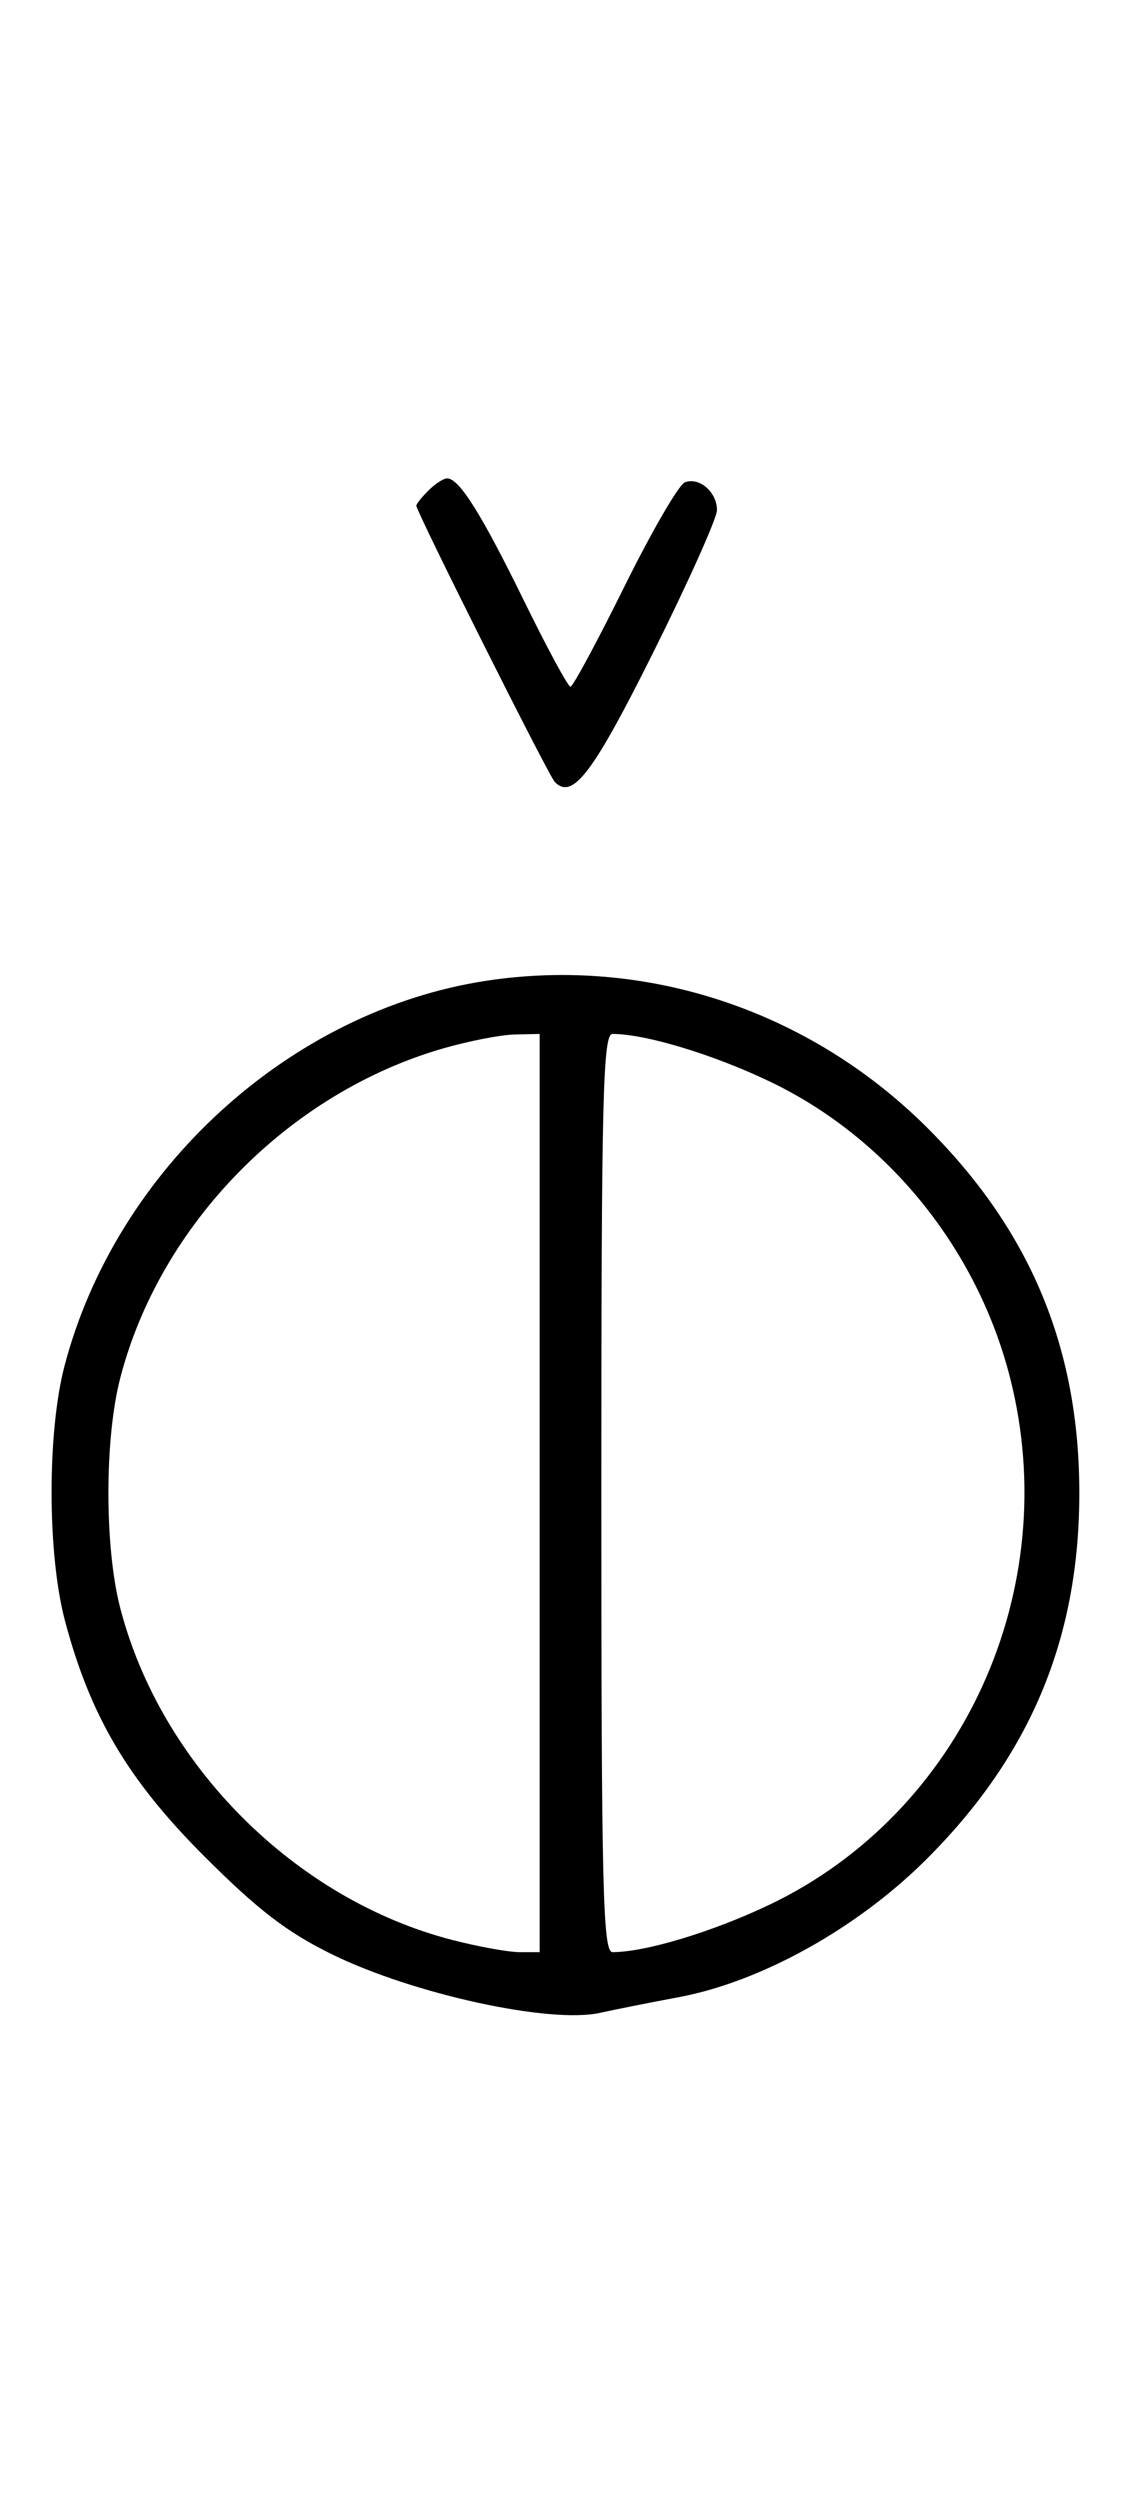 <svg xmlns="http://www.w3.org/2000/svg" width="148" height="324" viewBox="0 0 148 324" version="1.1">
	<path d="M 55.571 63.571 C 54.707 64.436, 54 65.317, 54 65.531 C 54 66.316, 71.159 100.529, 71.965 101.349 C 74.275 103.702, 76.913 100.229, 84.760 84.501 C 89.292 75.417, 93 67.143, 93 66.115 C 93 63.770, 90.710 61.790, 88.832 62.511 C 88.050 62.811, 84.520 68.894, 80.986 76.028 C 77.453 83.163, 74.306 89, 73.994 89 C 73.683 89, 70.969 83.984, 67.964 77.854 C 62.437 66.580, 59.559 62, 57.999 62 C 57.528 62, 56.436 62.707, 55.571 63.571 M 63.102 127.104 C 37.616 130.977, 15.059 151.543, 8.374 177 C 6.114 185.608, 6.133 201.372, 8.414 210 C 11.688 222.378, 16.581 230.659, 26.461 240.539 C 33.440 247.518, 37.223 250.422, 43.060 253.282 C 53.575 258.433, 71.327 262.308, 77.823 260.869 C 79.845 260.421, 84.425 259.509, 88 258.843 C 98.663 256.858, 111.077 249.981, 120.026 241.103 C 133.614 227.623, 140 212.403, 140 193.500 C 140 174.625, 133.603 159.354, 120.095 145.981 C 104.892 130.930, 83.831 123.955, 63.102 127.104 M 57.500 135.870 C 37.436 141.645, 20.733 158.691, 15.585 178.644 C 13.554 186.517, 13.554 200.483, 15.585 208.356 C 20.838 228.716, 38.284 246.162, 58.644 251.415 C 62.024 252.287, 65.961 253, 67.394 253 L 70 253 70 193.500 L 70 134 66.750 134.071 C 64.963 134.110, 60.800 134.920, 57.500 135.870 M 78 193.500 C 78 244.825, 78.199 253, 79.451 253 C 83.724 253, 92.461 250.361, 99.820 246.847 C 124.843 234.900, 138.032 205.996, 131.003 178.511 C 126.717 161.754, 115.079 147.438, 99.820 140.153 C 92.461 136.639, 83.724 134, 79.451 134 C 78.199 134, 78 142.175, 78 193.500 " stroke="none" fill="black" fill-rule="evenodd"/>
</svg>